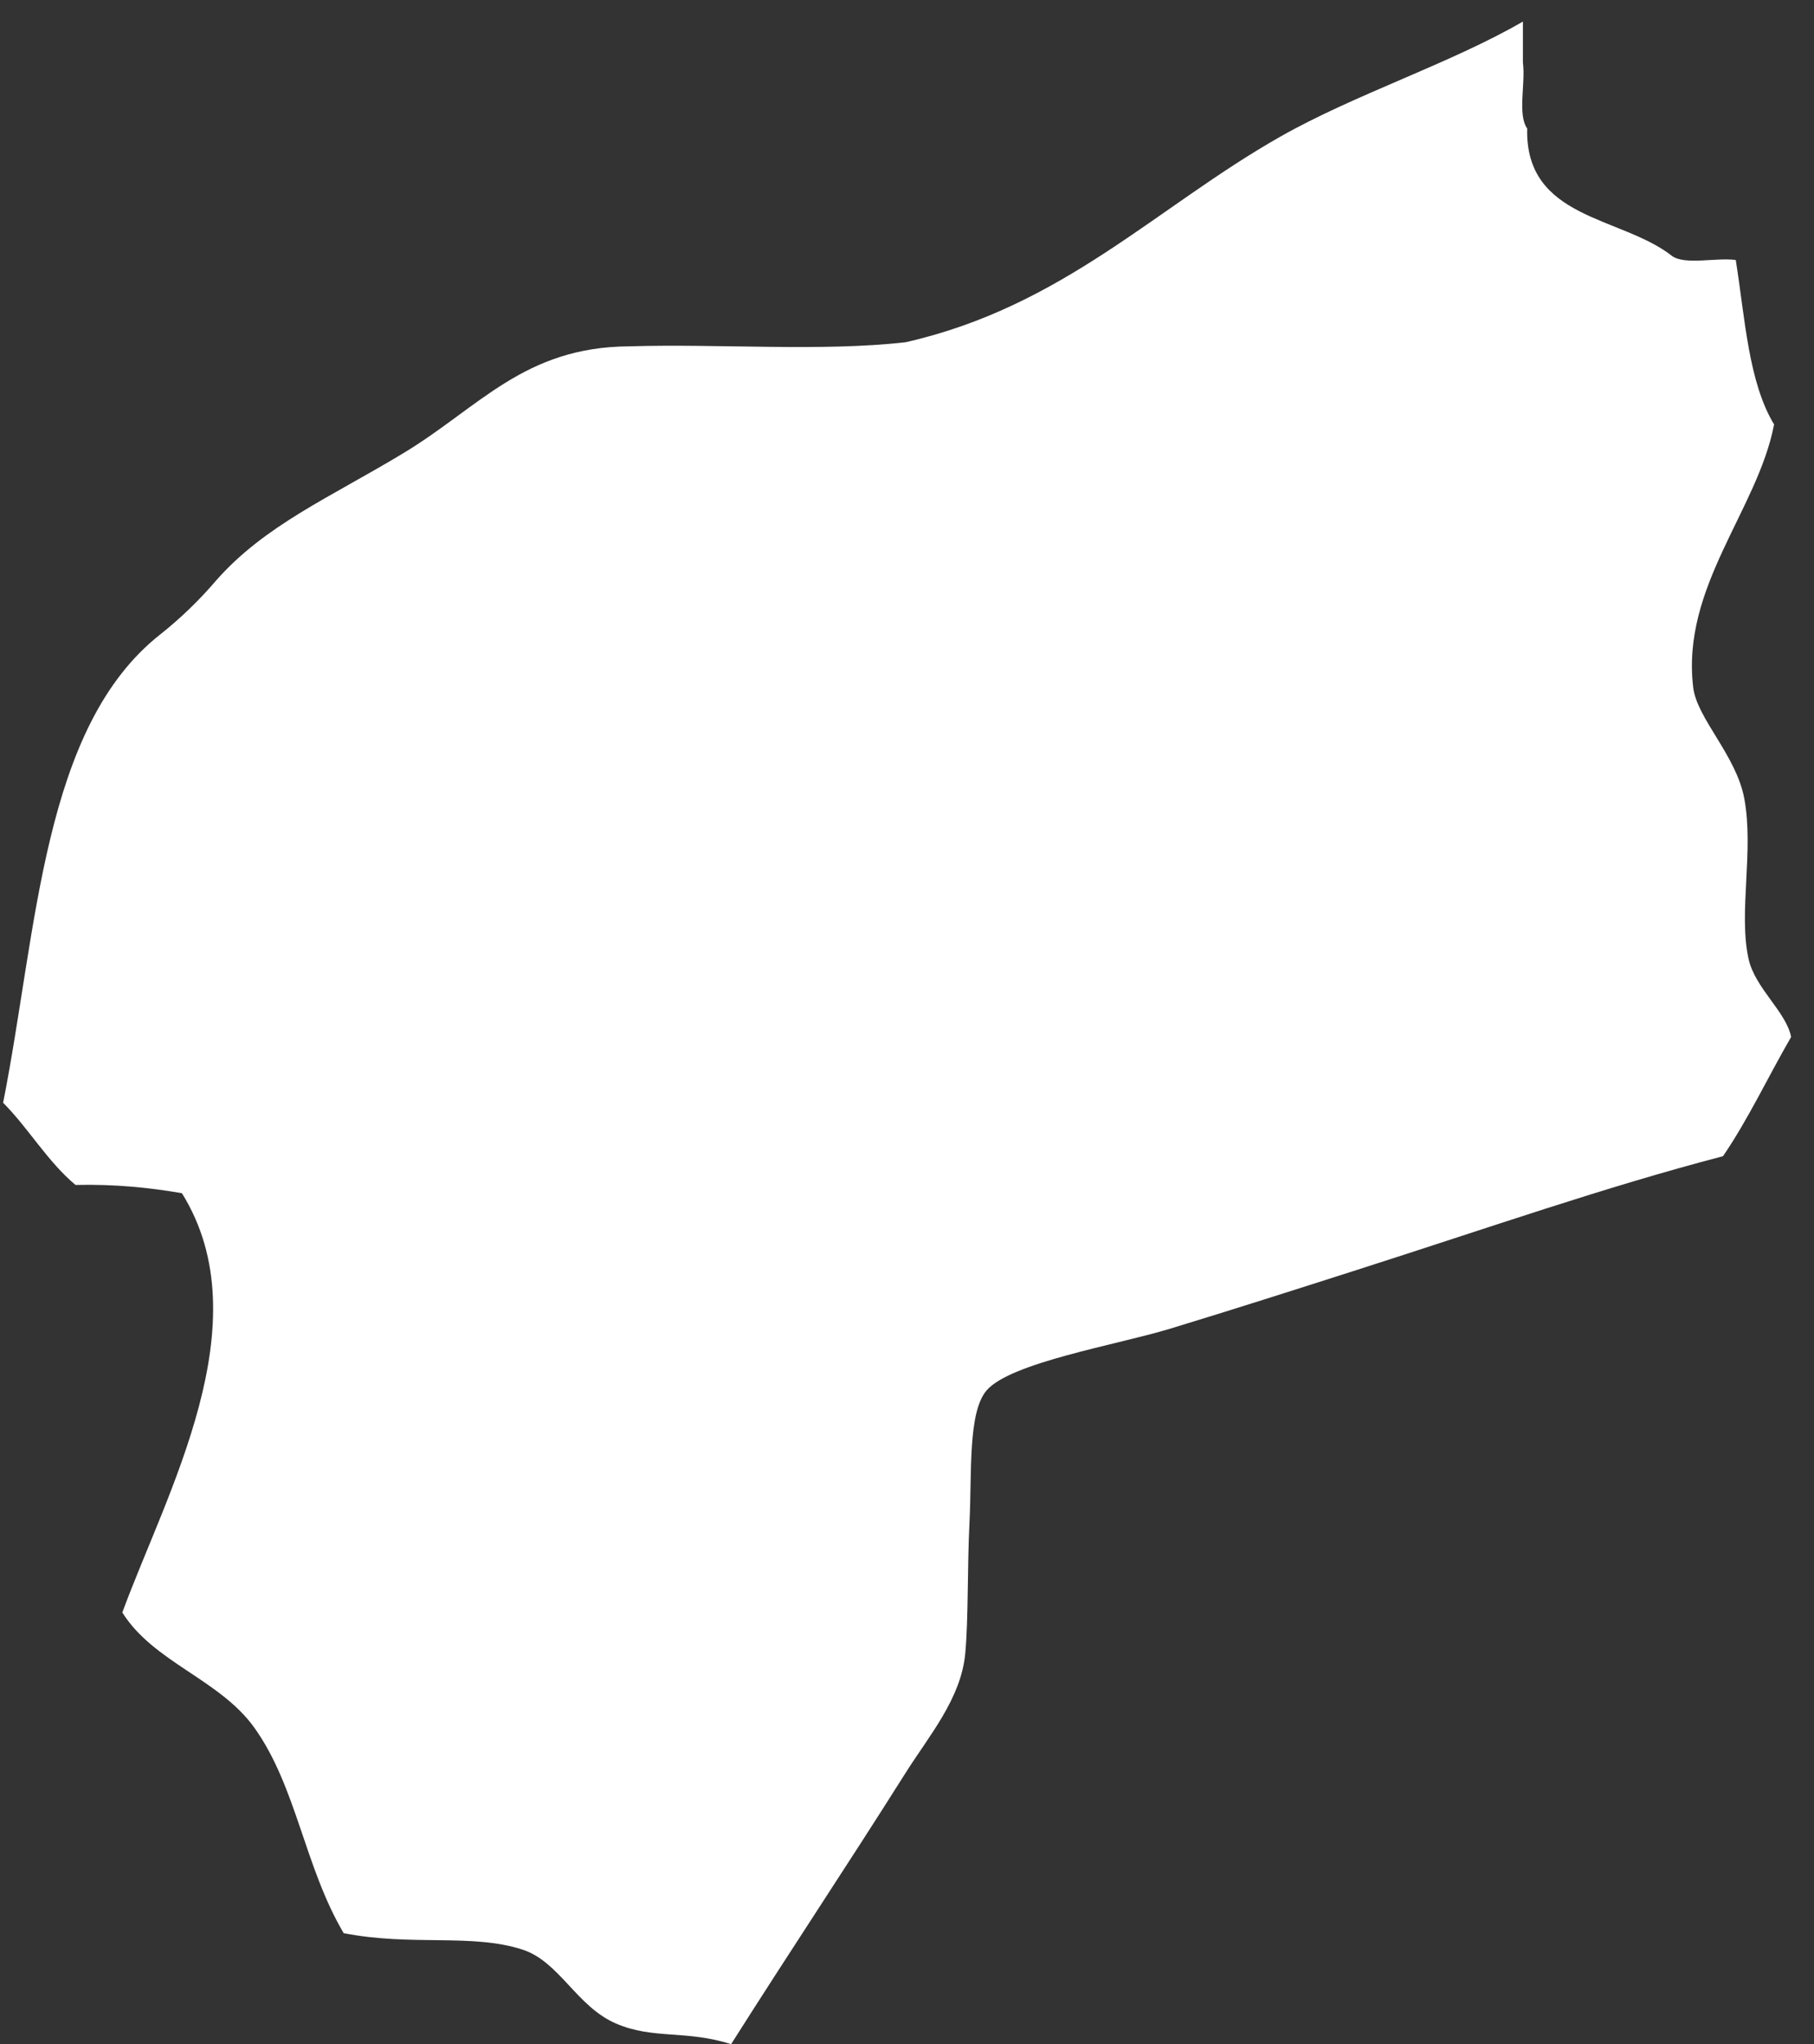 <svg width="79" height="89" viewBox="0 0 79 89" fill="none" xmlns="http://www.w3.org/2000/svg">
<rect x="0" y="0" width="79" height="89" fill="#333333" stroke="none"/>
<path fill-rule="evenodd" clip-rule="evenodd" d="M9.406 25.279C11.531 22.862 14.366 21.661 17.563 19.731C20.876 17.732 22.818 15.111 27.389 15.078C31.345 14.958 35.794 15.316 39.441 14.899C46.308 13.341 50.342 9.024 55.756 5.95C59.005 4.106 63.169 2.766 66.323 0.939C66.323 1.536 66.323 2.132 66.323 2.729C66.444 3.626 66.081 4.991 66.509 5.592C66.414 9.562 70.597 9.402 72.813 11.14C73.374 11.553 74.725 11.203 75.593 11.319C75.996 13.854 76.144 16.635 77.262 18.478C76.546 22.208 73.21 25.544 73.74 29.932C73.903 31.282 75.615 32.886 75.964 34.764C76.39 37.059 75.702 39.711 76.15 41.744C76.433 43.026 77.789 44.046 78.004 45.145C77.005 46.865 76.143 48.717 75.037 50.335C69.824 51.699 64.99 53.403 58.908 55.346C56.414 56.143 53.745 56.998 50.936 57.852C48.626 58.553 44.002 59.319 42.963 60.536C42.146 61.495 42.329 64.134 42.222 66.263C42.122 68.239 42.179 70.466 42.036 71.99C41.853 73.951 40.458 75.569 39.441 77.18C36.755 81.434 34.551 84.716 31.84 88.993C29.878 88.366 28.467 88.796 26.833 88.098C25.111 87.36 24.364 85.397 22.755 84.876C20.531 84.157 17.944 84.743 14.967 84.16C13.253 81.255 12.914 77.781 11.074 75.212C9.568 73.109 6.689 72.374 5.327 70.2C7.24 64.987 11.44 57.594 7.922 51.946C6.506 51.702 4.999 51.547 3.288 51.587C2.065 50.56 1.254 49.136 0.136 48.008C1.633 40.446 1.847 31.643 6.996 27.606C7.876 26.905 8.68 26.129 9.406 25.279Z" fill="white"/>
</svg>
